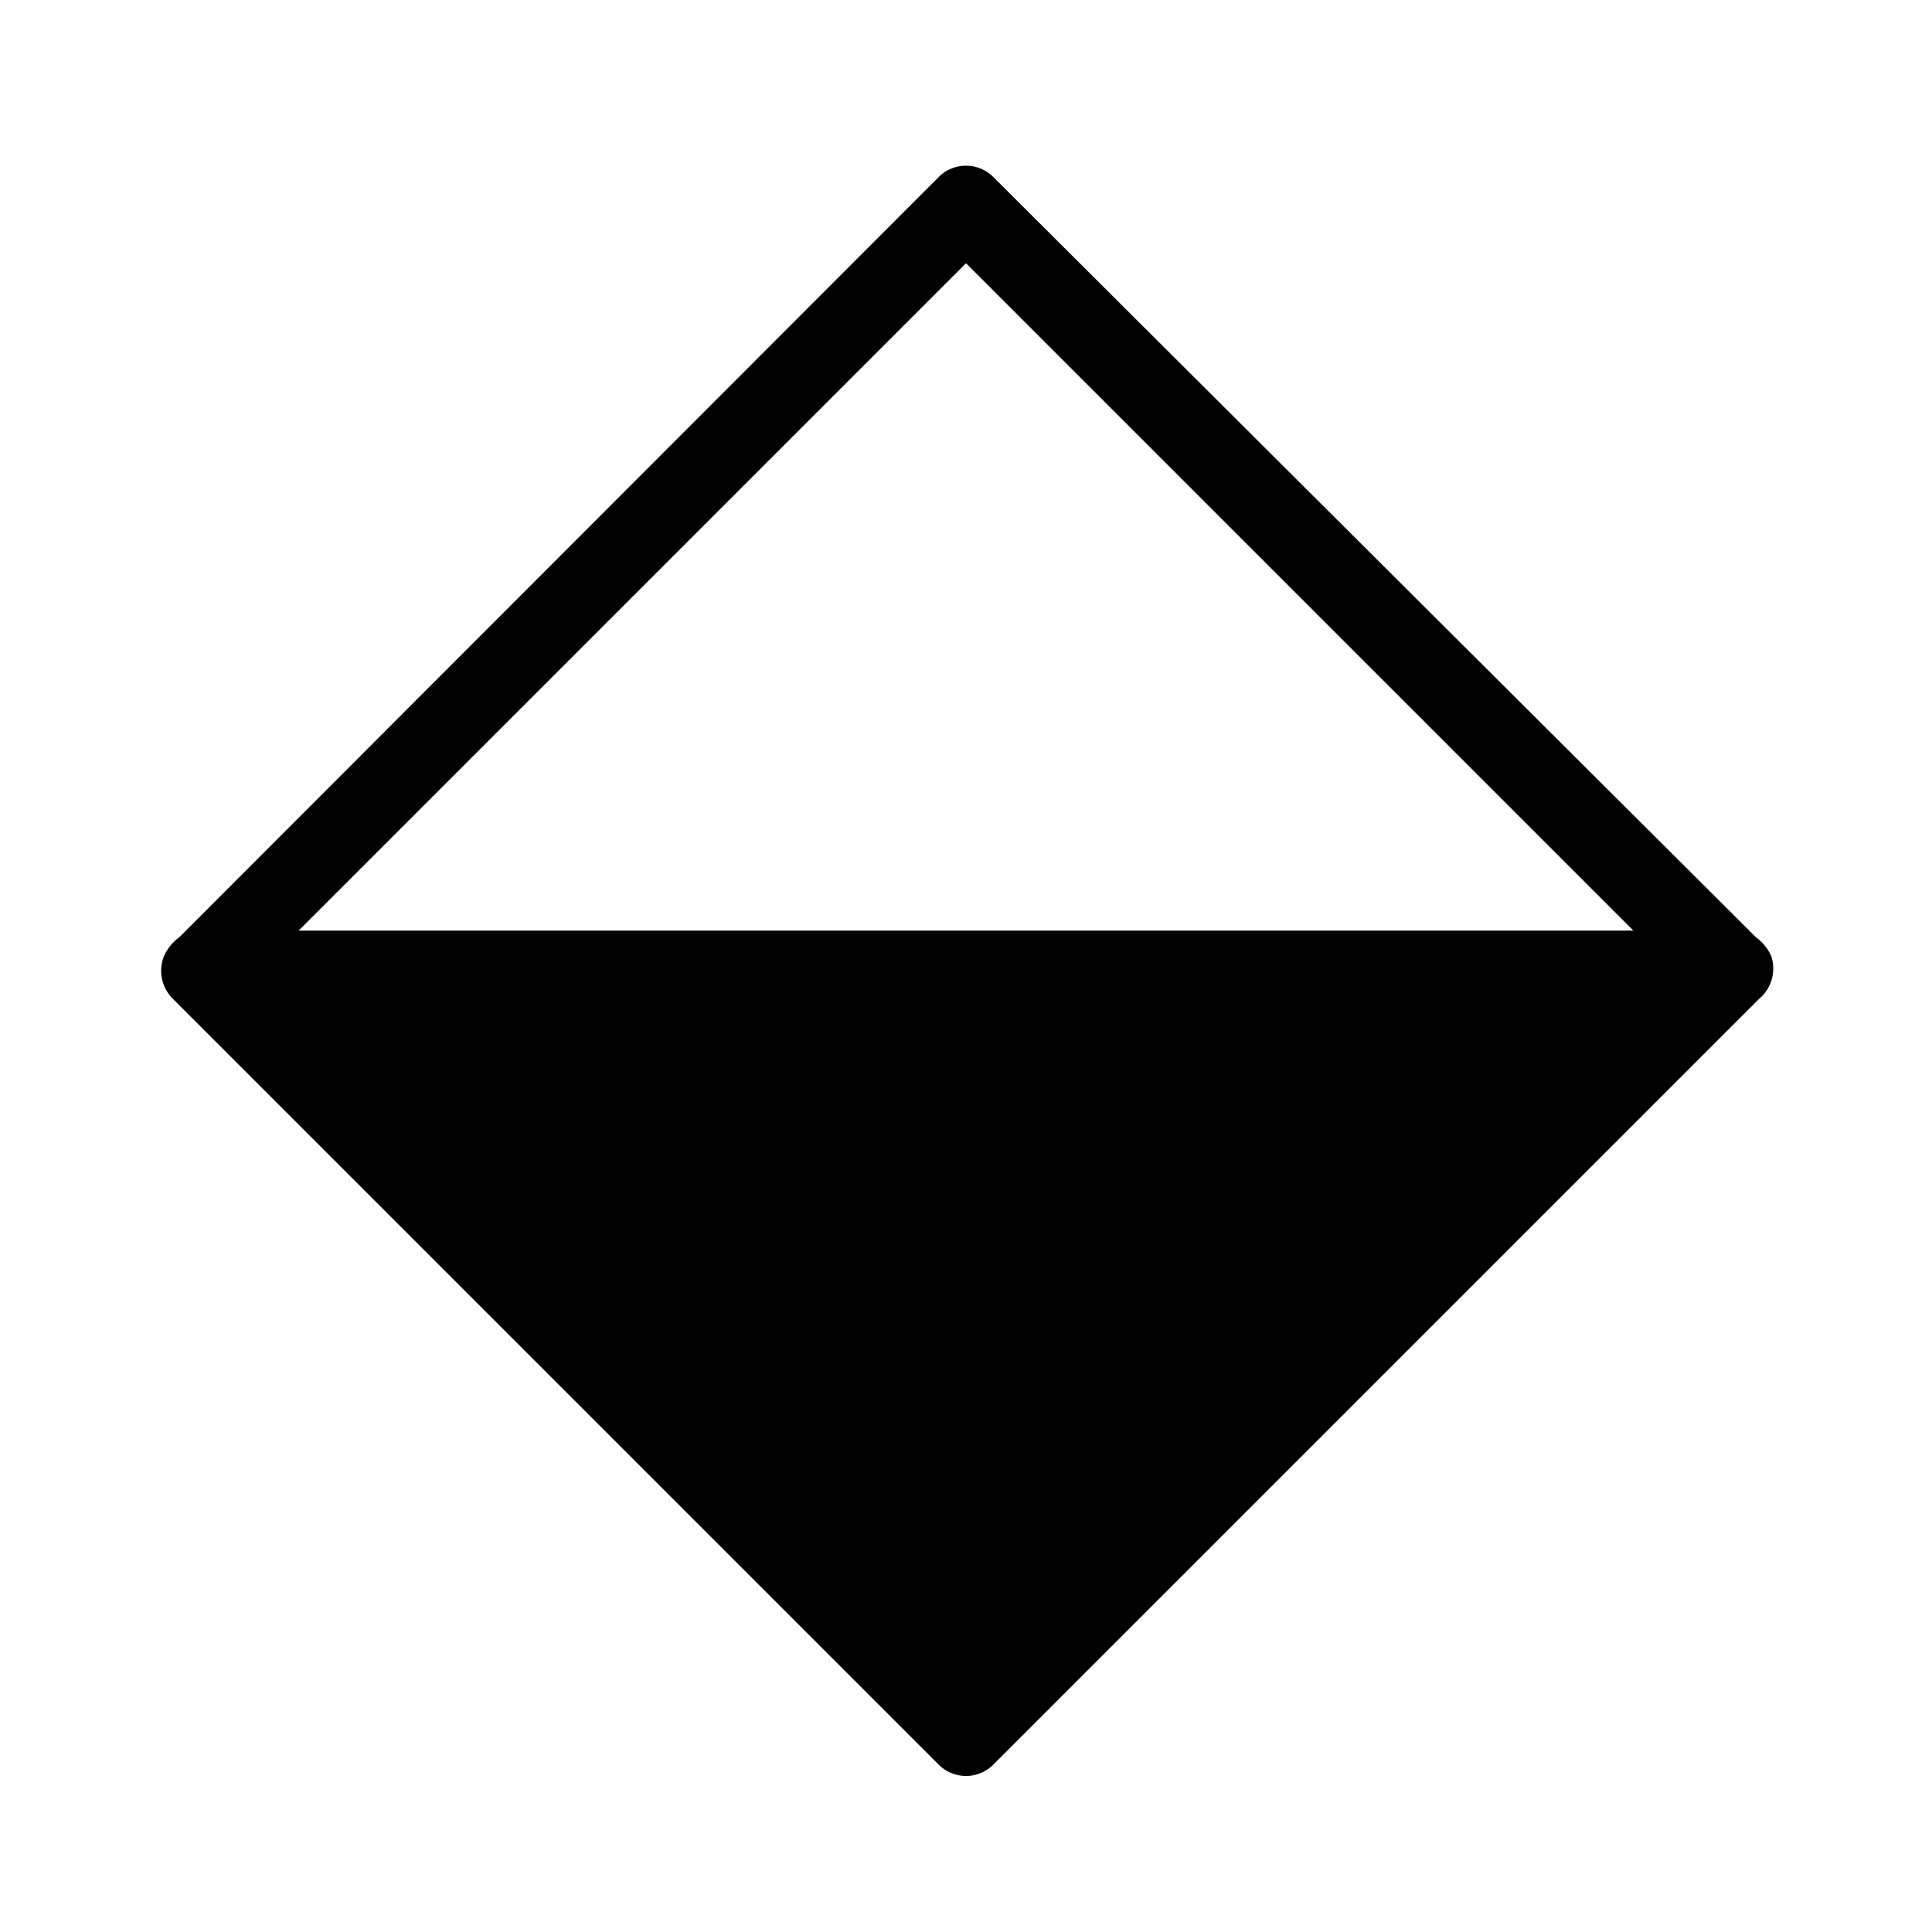 <svg id="icn_product_elite" xmlns="http://www.w3.org/2000/svg" viewBox="0 0 24 24"><defs><style>.a{fill:currentColor;}</style></defs><title>icn_product_elite</title><path class="a" d="M22,11.87a.6.6,0,0,0-.19-.23L12.35,2.21a.48.48,0,0,0-.7,0L2.23,11.64a.6.6,0,0,0-.19.23.49.49,0,0,0,.11.54l9.5,9.5a.48.48,0,0,0,.7,0l9.5-9.5A.49.49,0,0,0,22,11.87ZM3.71,11.56,12,3.27l8.29,8.29Z"/></svg>